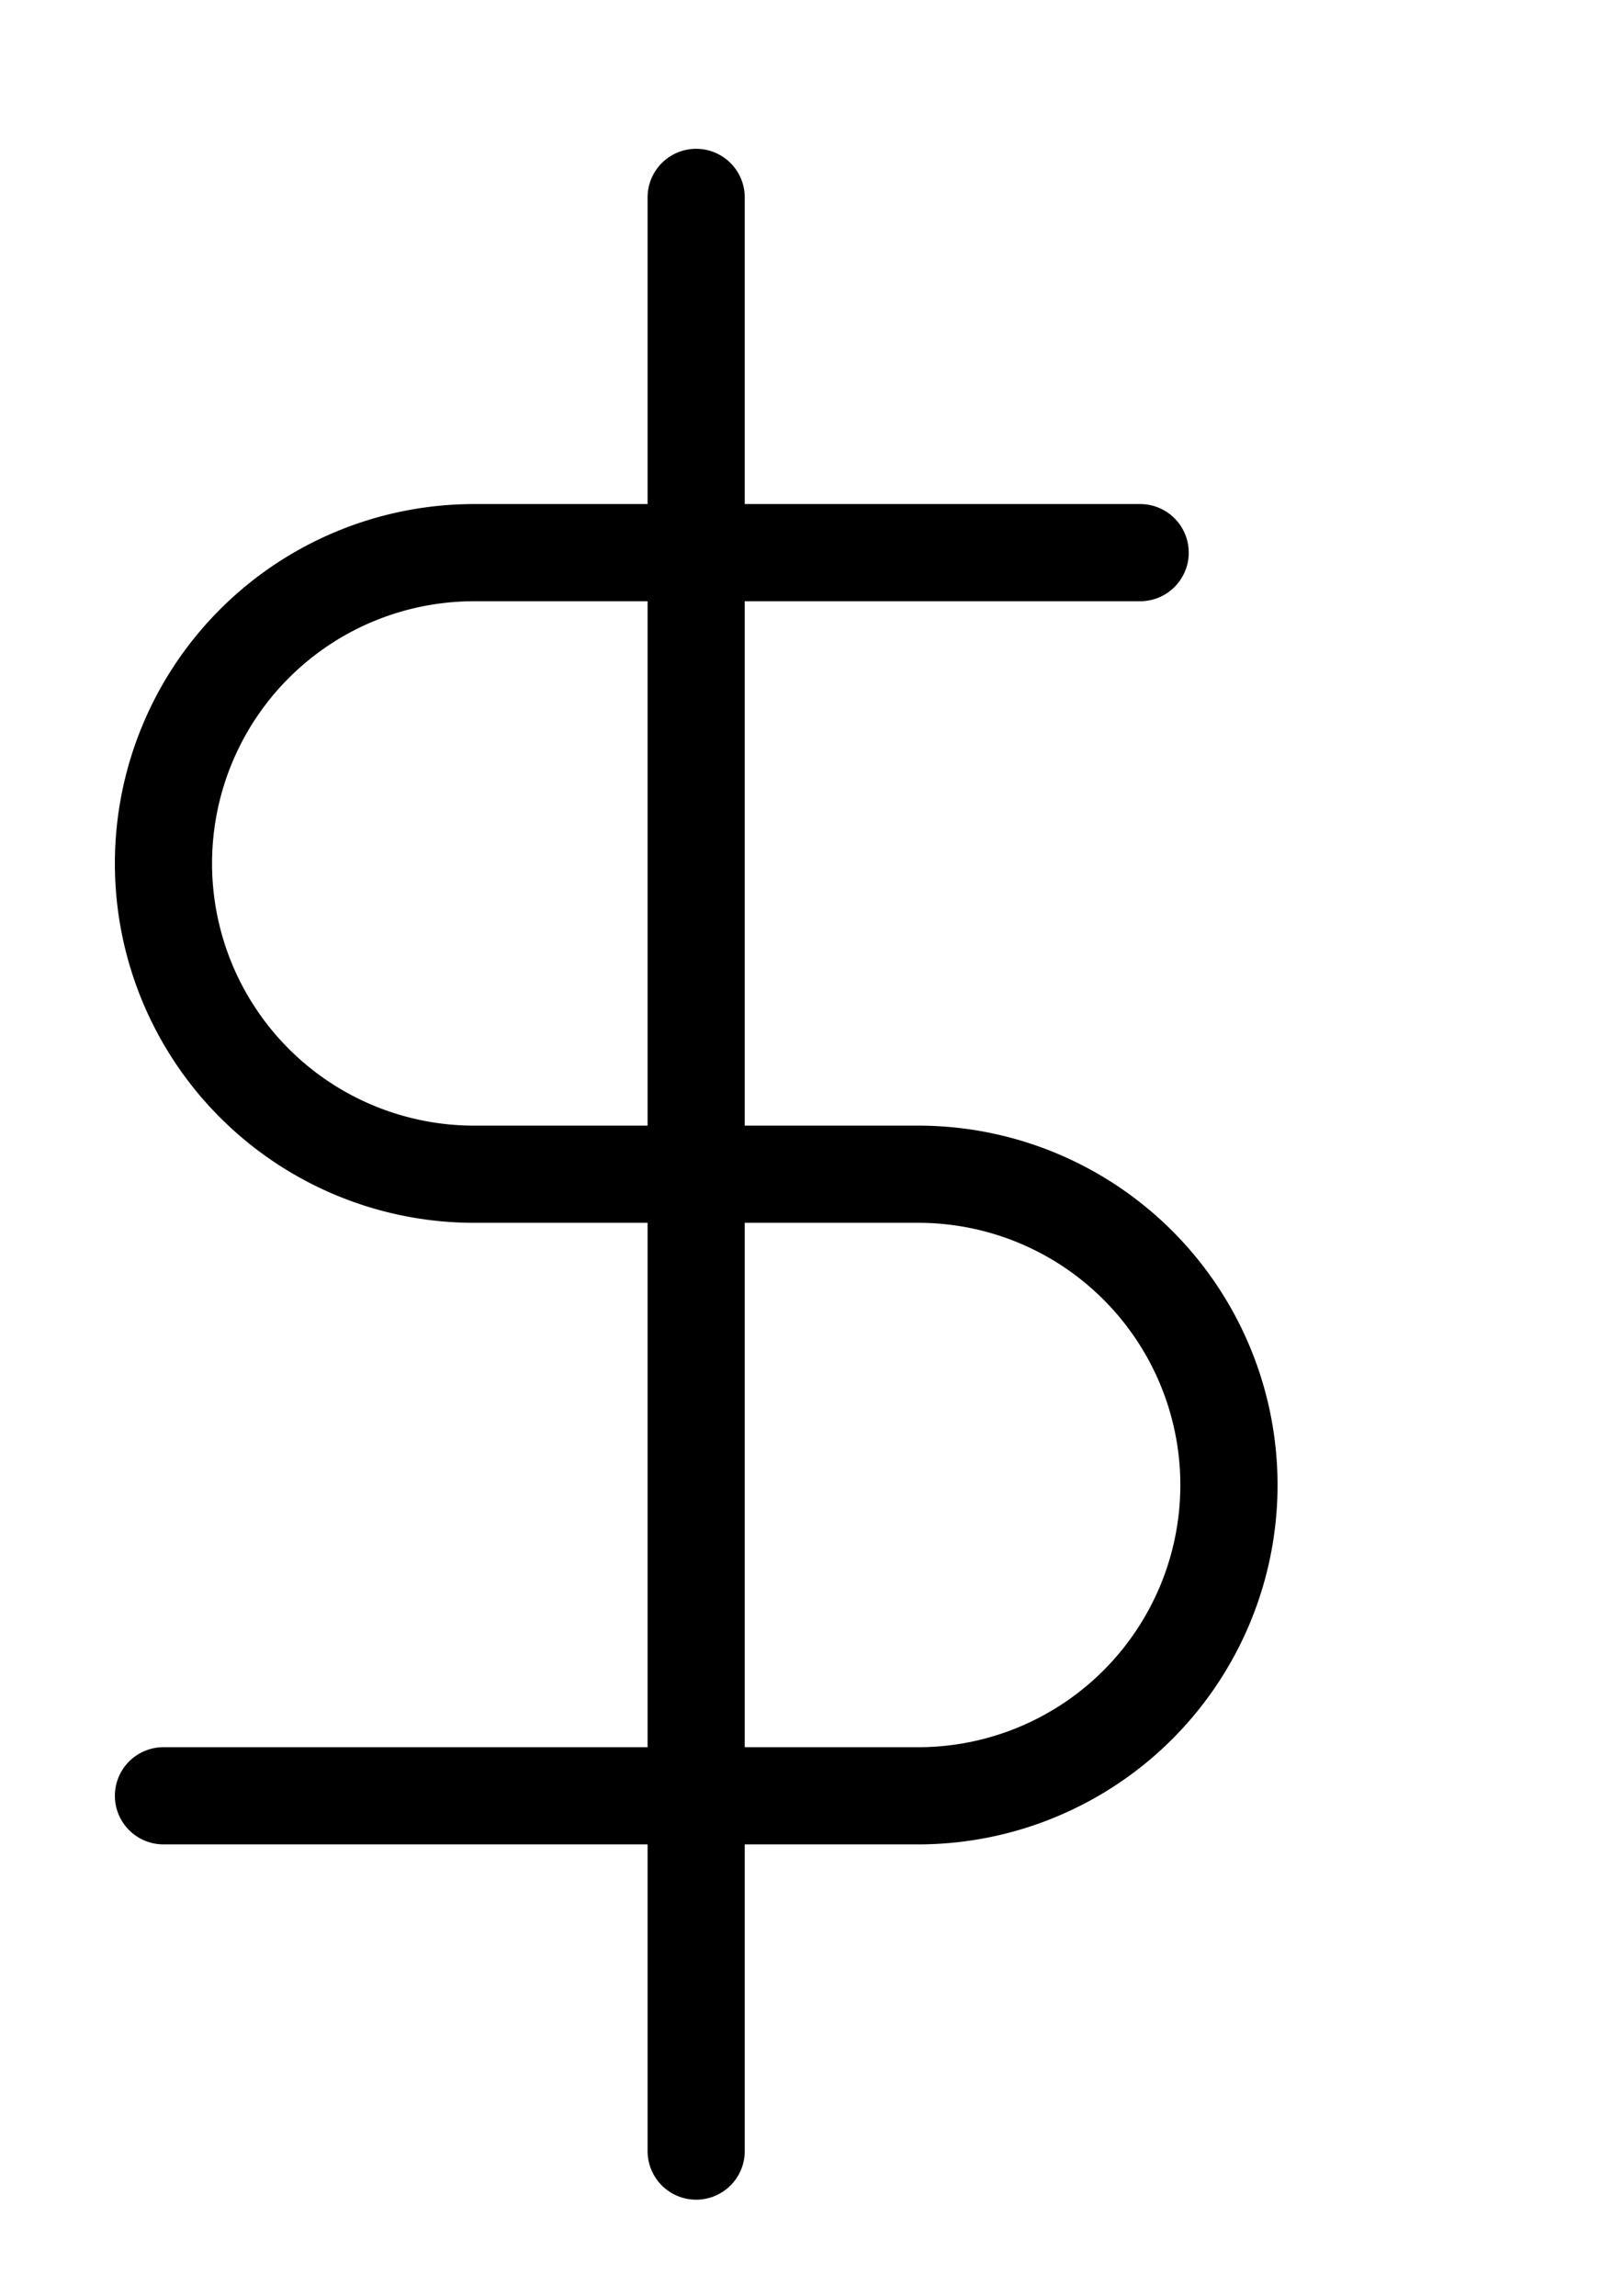 <?xml version="1.0" encoding="UTF-8" standalone="no"?>
<!-- Created with Inkscape (http://www.inkscape.org/) -->

<svg
   width="210mm"
   height="297mm"
   viewBox="0 0 210 297"
   version="1.1"
   id="svg5"
   inkscape:version="1.1 (c68e22c387, 2021-05-23)"
   sodipodi:docname="dollar-sign1.svg"
   xmlns:inkscape="http://www.inkscape.org/namespaces/inkscape"
   xmlns:sodipodi="http://sodipodi.sourceforge.net/DTD/sodipodi-0.dtd"
   xmlns="http://www.w3.org/2000/svg"
   xmlns:svg="http://www.w3.org/2000/svg">
  <sodipodi:namedview
     id="namedview7"
     pagecolor="#ffffff"
     bordercolor="#666666"
     borderopacity="1.0"
     inkscape:pageshadow="2"
     inkscape:pageopacity="0.0"
     inkscape:pagecheckerboard="0"
     inkscape:document-units="mm"
     showgrid="false"
     inkscape:zoom="0.77771465"
     inkscape:cx="111.86622"
     inkscape:cy="561.25984"
     inkscape:window-width="2560"
     inkscape:window-height="1351"
     inkscape:window-x="-11"
     inkscape:window-y="-11"
     inkscape:window-maximized="1"
     inkscape:current-layer="layer1" />
  <defs
     id="defs2">
    <linearGradient
       id="linearGradient5159"
       inkscape:swatch="solid">
      <stop
         style="stop-color:#000000;stop-opacity:1;"
         offset="0"
         id="stop5157" />
    </linearGradient>
  </defs>
  <g
     inkscape:label="Слой 1"
     inkscape:groupmode="layer"
     id="layer1">
    <g
       id="g8864">
      <g
         style="fill:none;stroke:#000000"
         id="g8811"
         transform="matrix(6.286,0,0,6.286,14.865,19.251)">
        <path
           style="color:#000000;fill:#000000;stroke:none;stroke-linecap:round;stroke-linejoin:round;-inkscape-stroke:none"
           d="m 11.965,0 a 1,1 0 0 0 -1,1 v 40.207 a 1,1 0 0 0 1,1 1,1 0 0 0 1,-1 V 1 a 1,1 0 0 0 -1,-1 z"
           id="path8799" />
        <path
           style="color:#000000;fill:#000000;stroke:none;stroke-linecap:round;stroke-linejoin:round;-inkscape-stroke:none"
           d="m 7.396,7.311 c -1.961,0 -3.844,0.779 -5.23,2.166 C 0.779,10.863 0,12.746 0,14.707 c 0,1.961 0.779,3.844 2.166,5.23 1.387,1.387 3.269,2.166 5.23,2.166 h 9.139 c 1.432,0 2.802,0.568 3.814,1.58 1.012,1.012 1.582,2.385 1.582,3.816 0,1.432 -0.57,2.804 -1.582,3.816 -1.012,1.012 -2.383,1.58 -3.814,1.58 H 1 a 1,1 0 0 0 -1,1 1,1 0 0 0 1,1 h 15.535 c 1.961,0 3.842,-0.779 5.229,-2.166 1.387,-1.387 2.168,-3.269 2.168,-5.23 0,-1.961 -0.781,-3.844 -2.168,-5.23 -1.387,-1.387 -3.267,-2.166 -5.229,-2.166 H 7.396 c -1.432,0 -2.804,-0.568 -3.816,-1.58 C 2.568,17.511 2,16.139 2,14.707 2,13.275 2.568,11.903 3.58,10.891 4.592,9.878 5.965,9.311 7.396,9.311 H 21.104 a 1,1 0 0 0 1,-1 1,1 0 0 0 -1,-1 z"
           id="path8801" />
      </g>
    </g>
  </g>
</svg>
